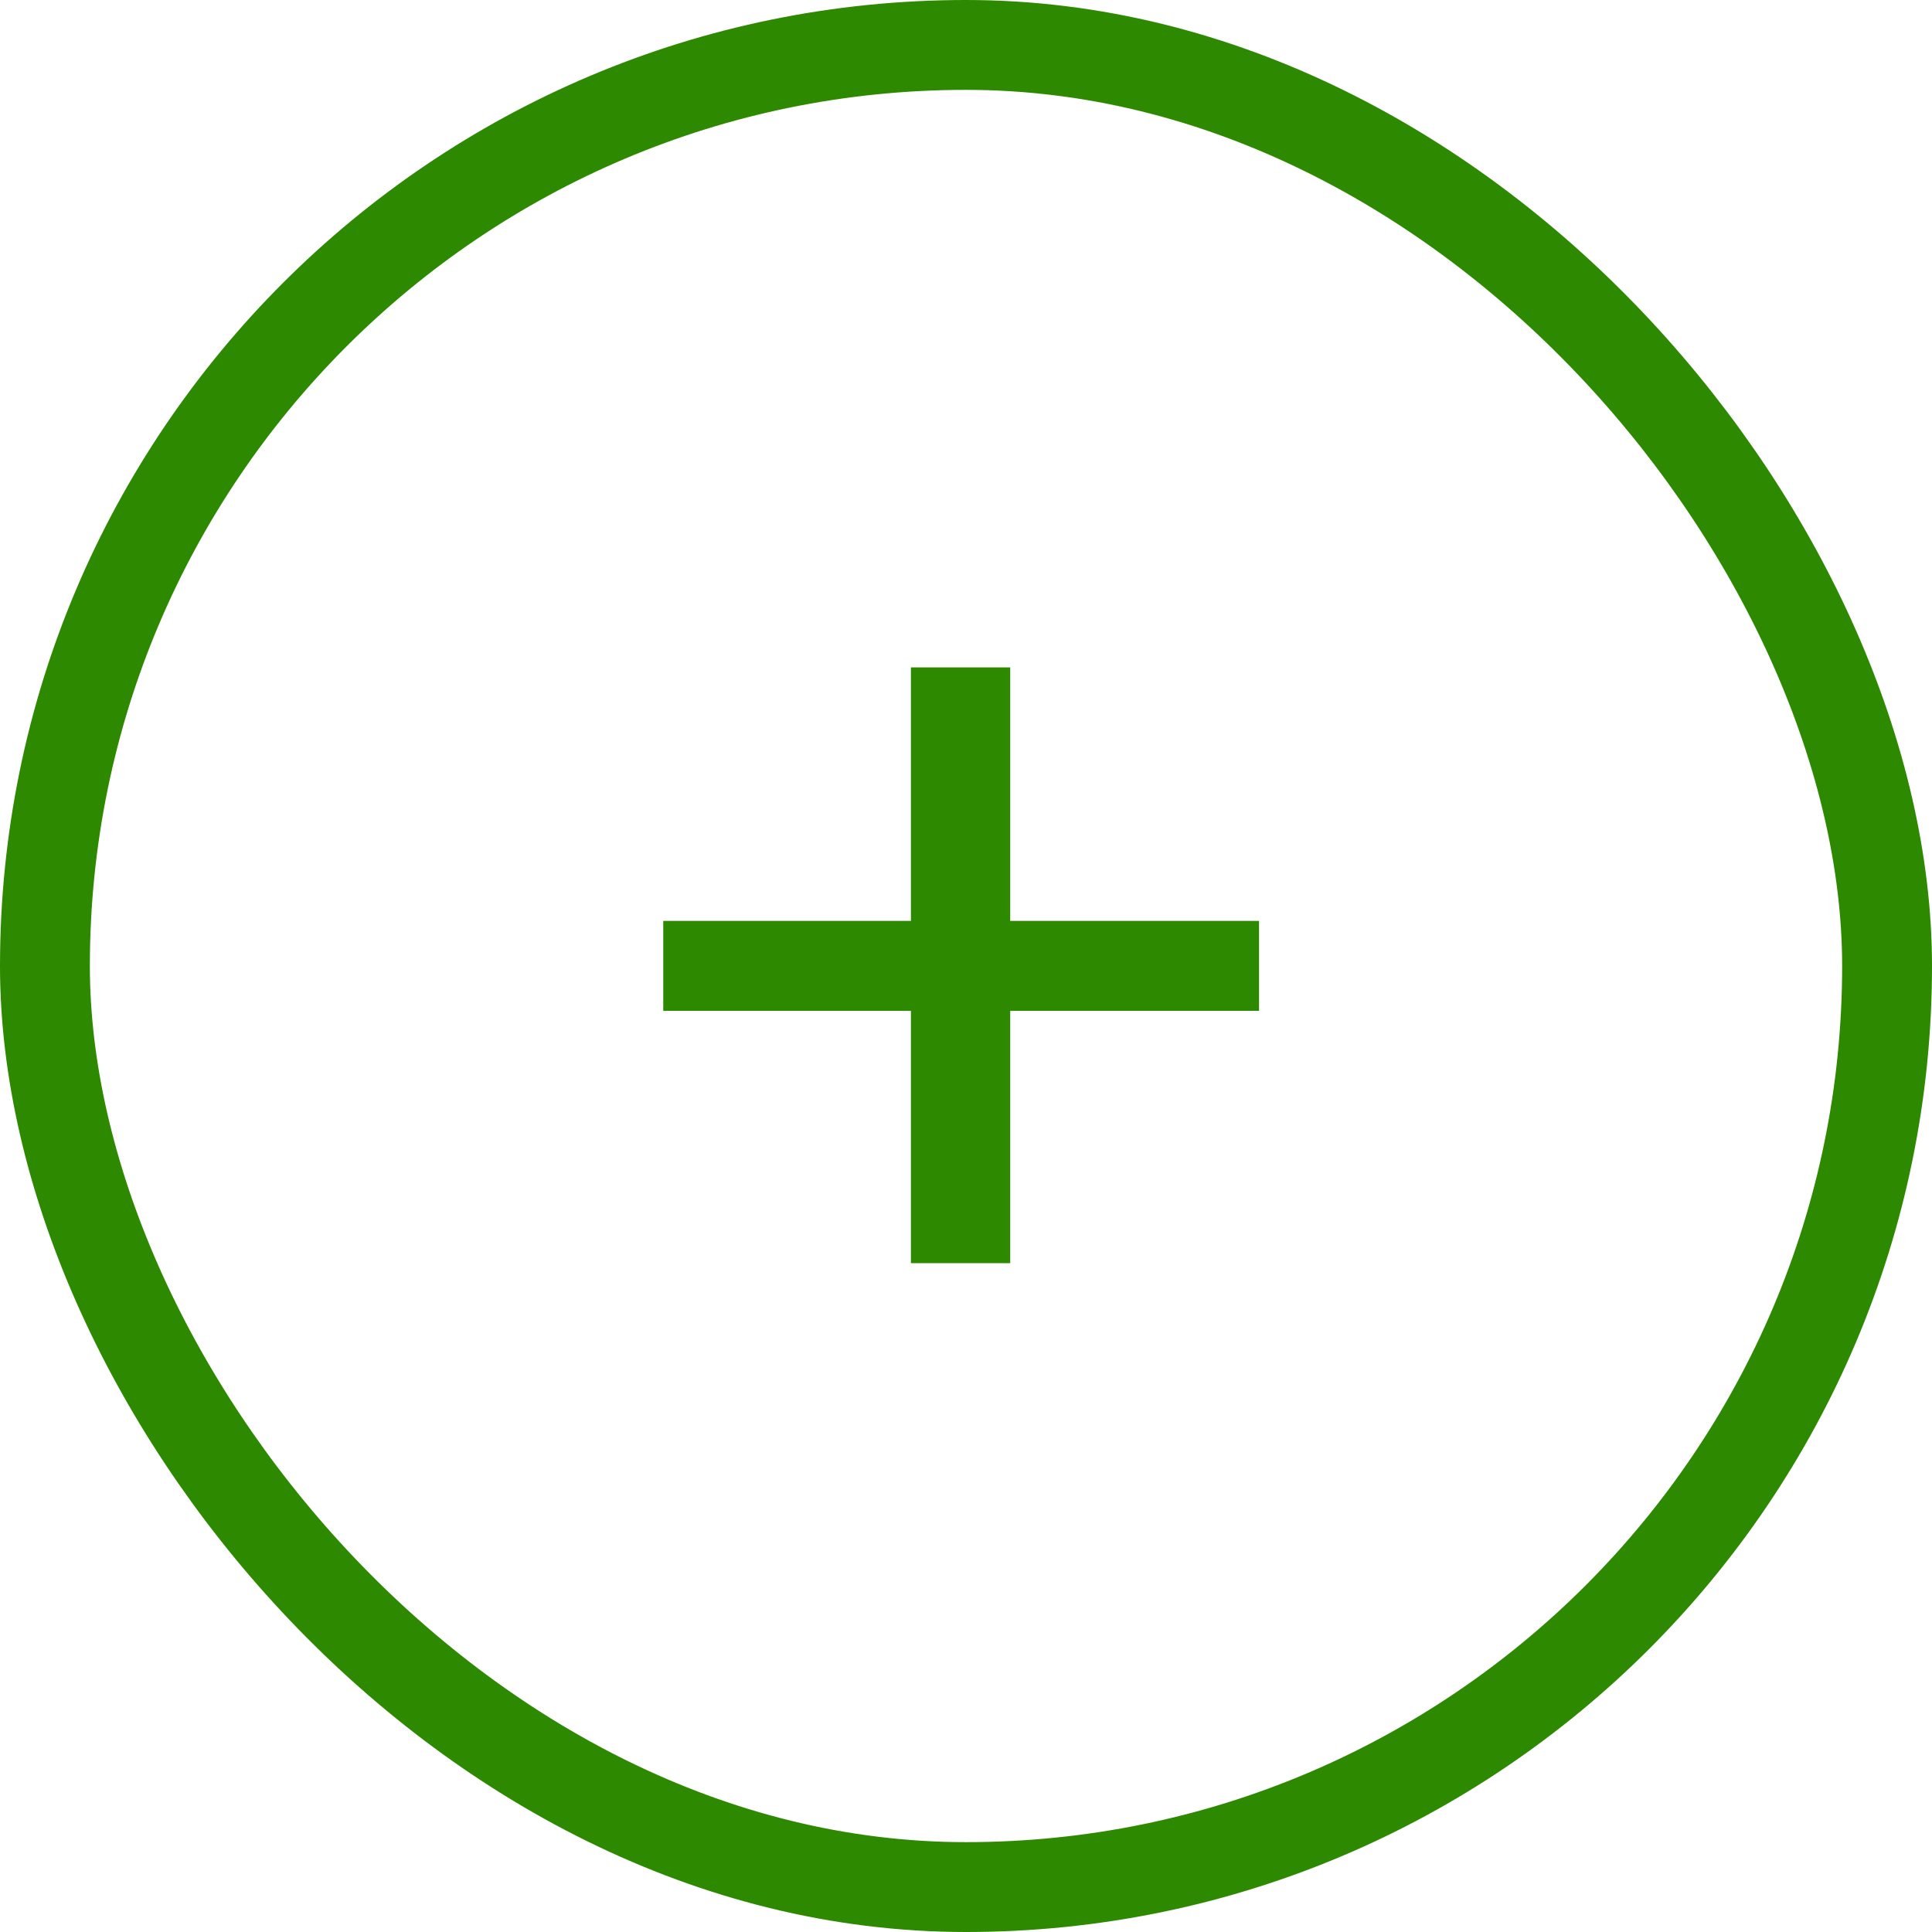 <svg width="43" height="43" viewBox="0 0 43 43" fill="none" xmlns="http://www.w3.org/2000/svg">
<rect x="1" y="1" width="41" height="41" rx="20.5" stroke="#2C8900" stroke-width="2"/>
<path d="M28.022 22.498H22.484V28.114H20.274V22.498H14.762V20.496H20.274V14.854H22.484V20.496H28.022V22.498Z" fill="#2C8900"/>
</svg>
